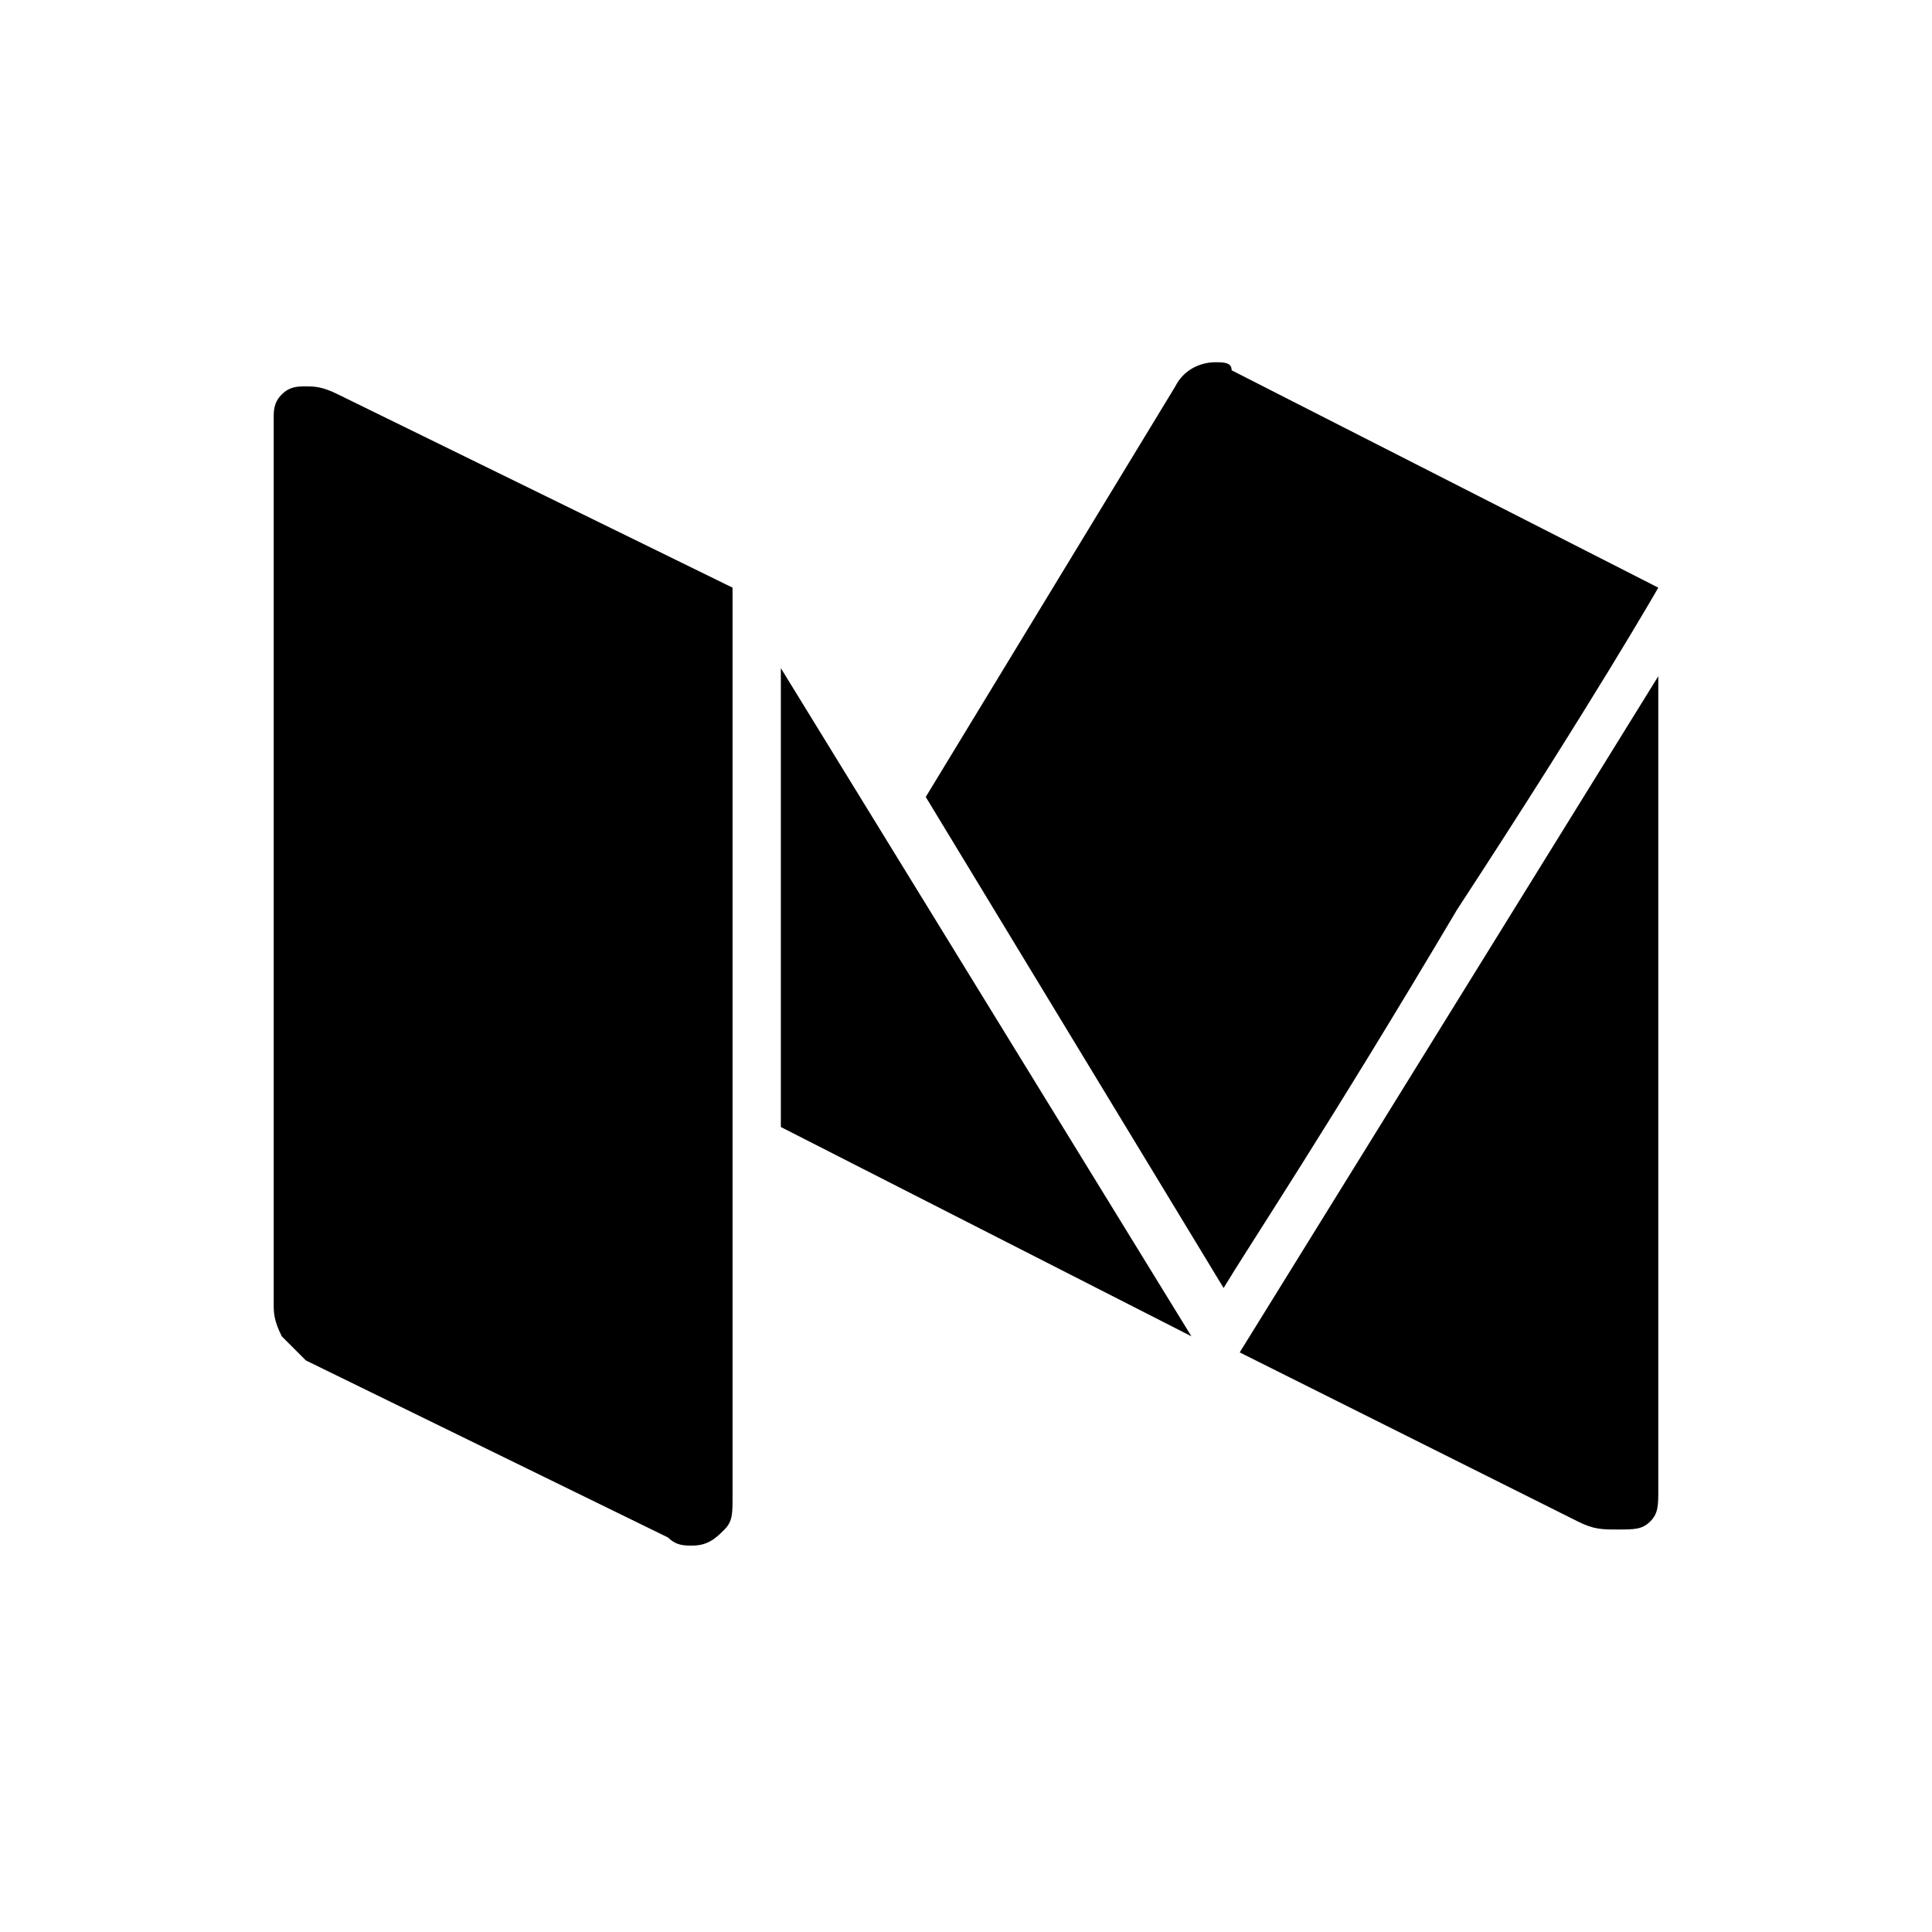 <svg version="1" xmlns="http://www.w3.org/2000/svg" width="24" height="24" viewBox="-293 385 24 24"><path d="M-283.9 392.3v11.3c0 .2 0 .3-.1.4-.1.1-.2.2-.4.2-.1 0-.2 0-.3-.1l-4.5-2.2-.3-.3c-.1-.2-.1-.3-.1-.4v-11c0-.1 0-.2.1-.3.1-.1.2-.1.3-.1.1 0 .2 0 .4.1l4.9 2.4zm.6 1l5.1 8.3-5.1-2.6v-5.7zm10.9.1v10.1c0 .2 0 .3-.1.4-.1.1-.2.1-.4.1s-.3 0-.5-.1l-4.2-2.1 5.2-8.4zm0-1.1s-.8 1.4-2.5 4c-1.6 2.7-2.6 4.2-2.9 4.7l-3.7-6.1 3.1-5.1c.1-.2.3-.3.5-.3.1 0 .2 0 .2.1l5.3 2.7c0-.1 0 0 0 0z"/></svg>